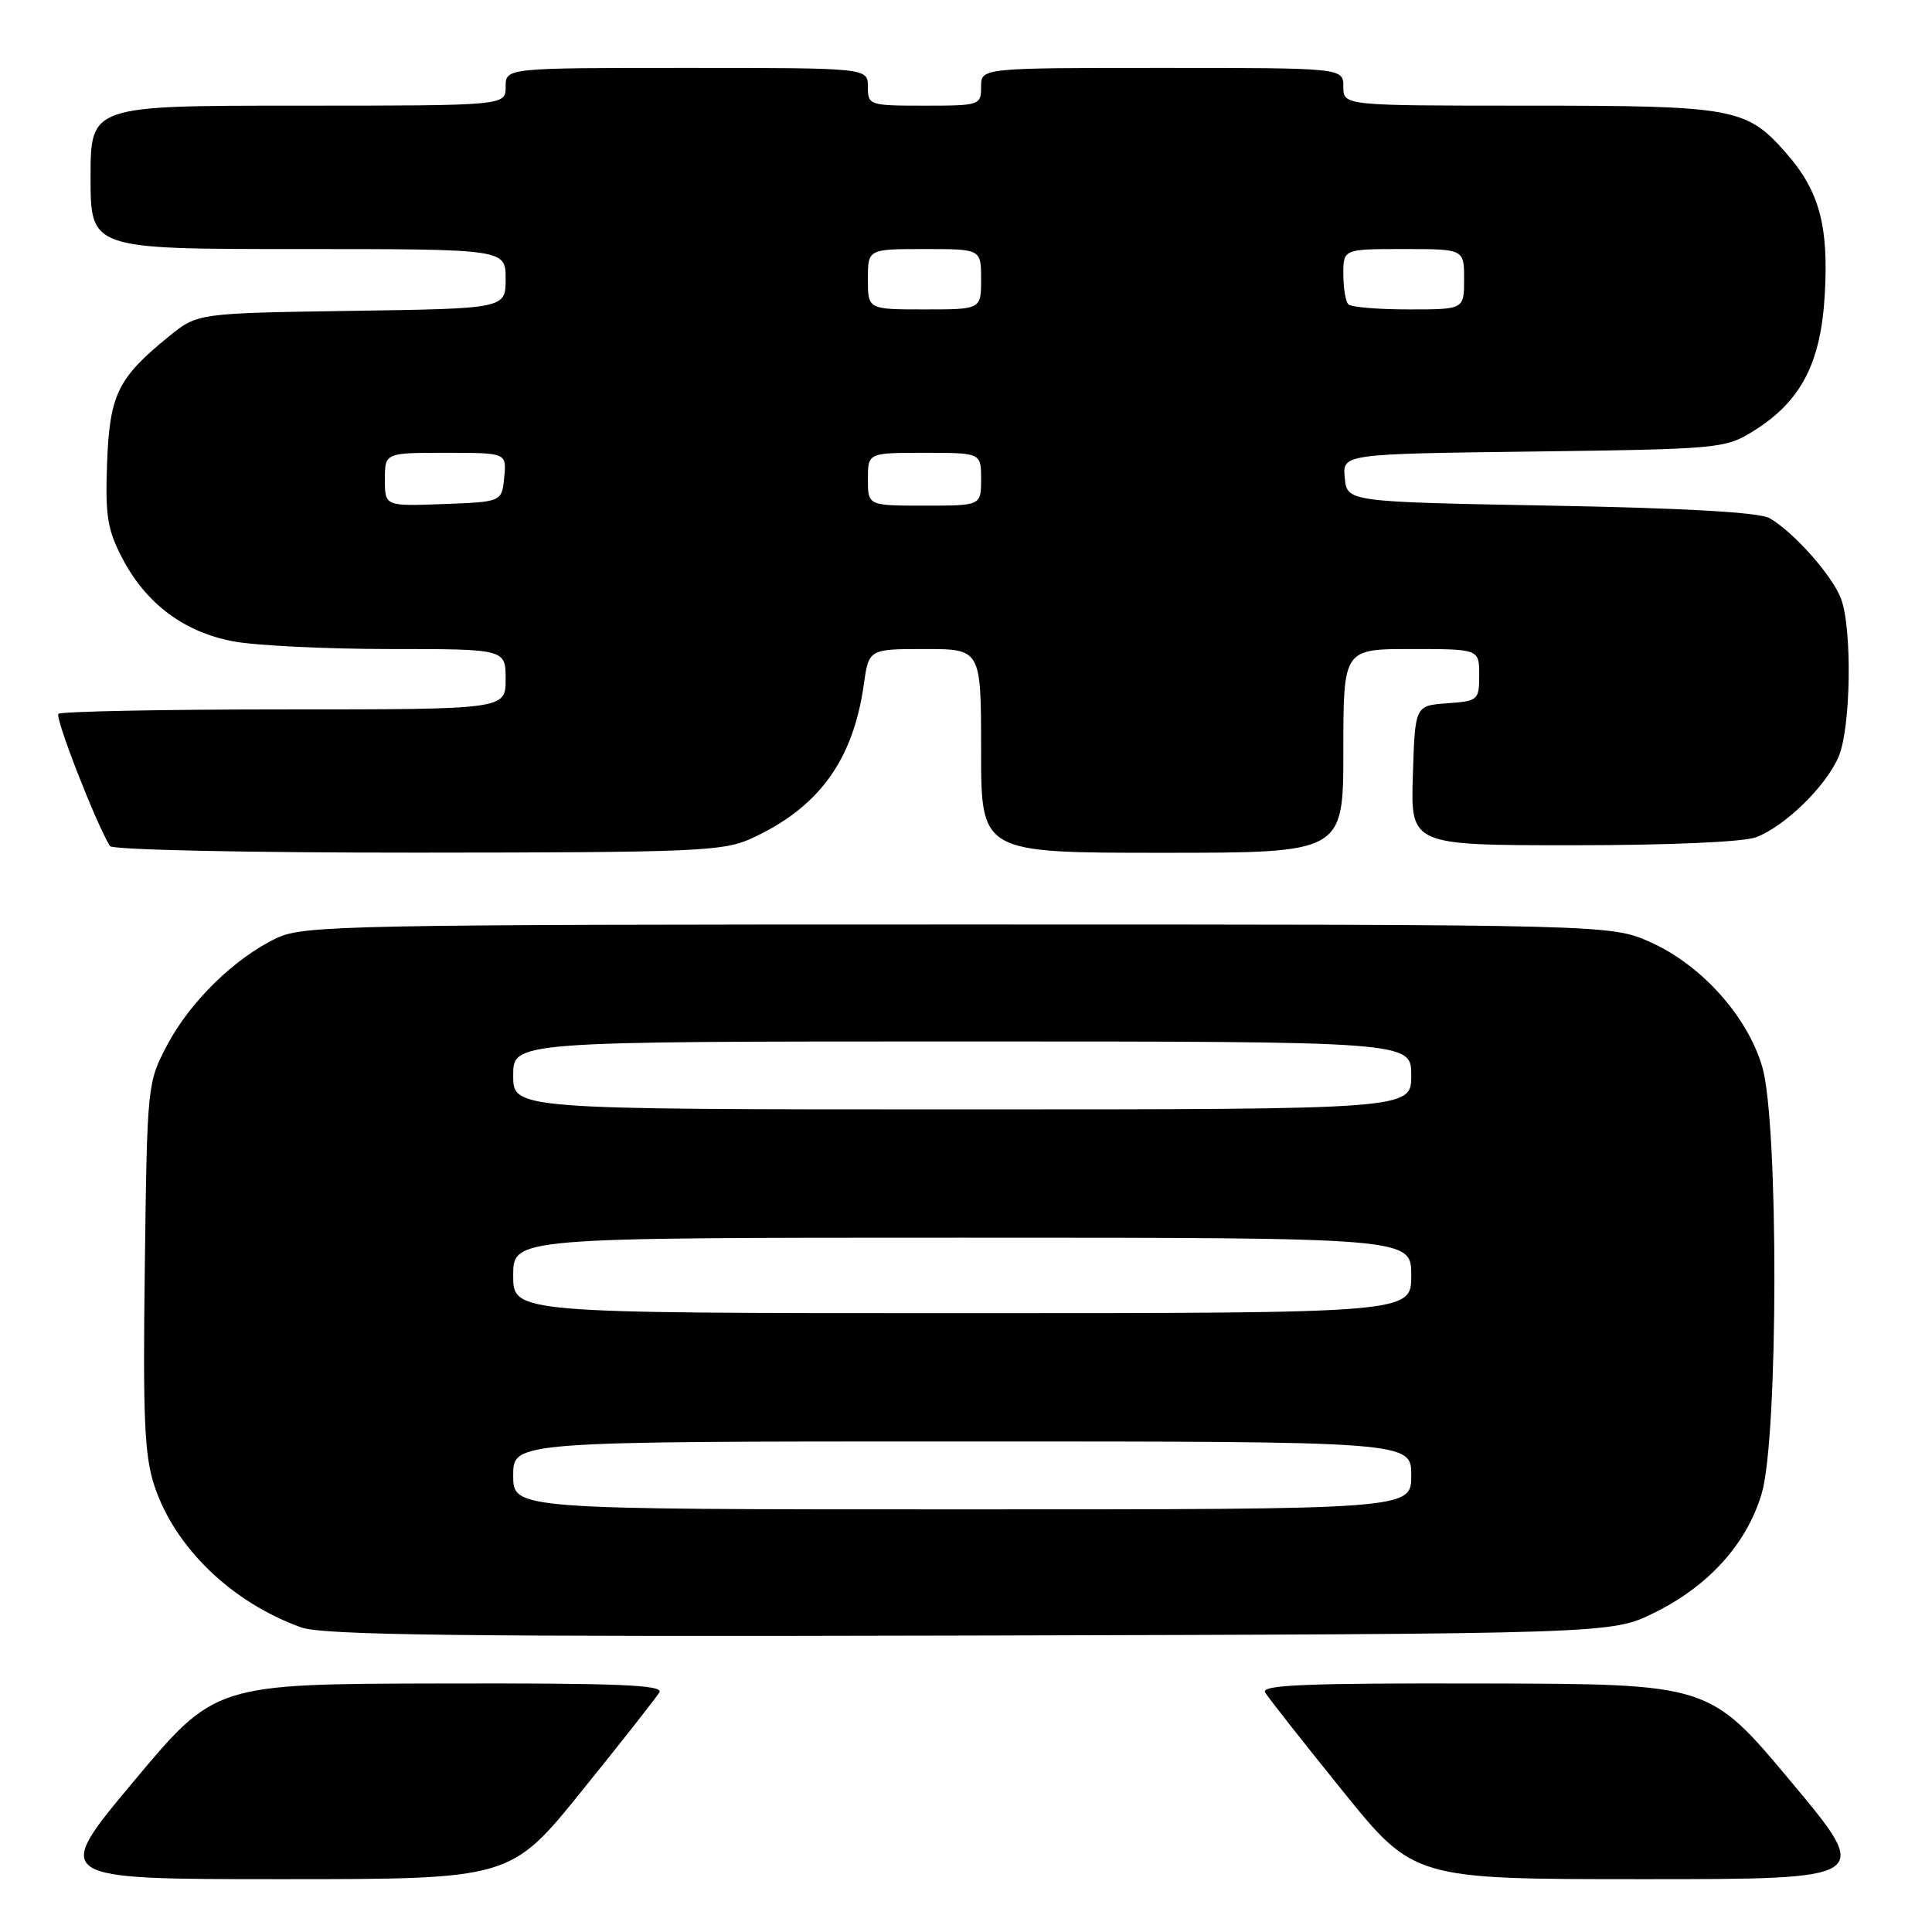 <?xml version="1.0" encoding="UTF-8" standalone="no"?>
<!DOCTYPE svg PUBLIC "-//W3C//DTD SVG 1.1//EN" "http://www.w3.org/Graphics/SVG/1.1/DTD/svg11.dtd" >
<svg xmlns="http://www.w3.org/2000/svg" xmlns:xlink="http://www.w3.org/1999/xlink" version="1.1" viewBox="0 0 256 256">
 <g >
 <path fill="currentColor"
d=" M 77.14 237.25 C 82.36 230.79 86.96 224.94 87.37 224.25 C 87.96 223.26 81.90 223.01 58.31 223.07 C 28.50 223.13 28.50 223.13 17.69 236.07 C 6.88 249.00 6.88 249.00 37.27 249.00 C 67.66 249.00 67.66 249.00 77.14 237.25 Z  M 237.31 236.07 C 226.50 223.13 226.50 223.13 196.69 223.07 C 173.10 223.01 167.04 223.26 167.63 224.25 C 168.04 224.94 172.64 230.79 177.86 237.25 C 187.34 249.00 187.34 249.00 217.73 249.00 C 248.12 249.00 248.12 249.00 237.31 236.07 Z  M 219.16 213.72 C 226.41 210.16 231.46 204.56 233.44 197.88 C 235.64 190.47 235.69 148.68 233.50 141.33 C 231.53 134.66 225.48 127.92 218.79 124.89 C 213.50 122.50 213.50 122.50 127.00 122.50 C 46.28 122.50 40.25 122.62 36.73 124.27 C 31.17 126.88 25.21 132.69 22.17 138.44 C 19.52 143.46 19.50 143.67 19.19 167.80 C 18.92 187.99 19.14 192.91 20.47 196.91 C 23.18 205.07 30.70 212.32 39.88 215.63 C 42.77 216.67 60.70 216.89 128.50 216.72 C 213.50 216.50 213.50 216.50 219.16 213.72 Z  M 99.50 111.13 C 108.44 107.06 113.03 100.80 114.45 90.75 C 115.12 86.00 115.12 86.00 122.56 86.00 C 130.00 86.00 130.00 86.00 130.00 99.50 C 130.00 113.00 130.00 113.00 154.00 113.00 C 178.00 113.00 178.00 113.00 178.00 99.50 C 178.00 86.00 178.00 86.00 187.00 86.00 C 196.00 86.00 196.00 86.00 196.00 89.44 C 196.00 92.78 195.87 92.89 191.75 93.19 C 187.50 93.50 187.50 93.50 187.21 102.75 C 186.92 112.00 186.92 112.00 208.40 112.00 C 221.10 112.00 231.02 111.57 232.68 110.94 C 236.50 109.50 241.94 104.20 243.62 100.28 C 245.25 96.47 245.45 83.33 243.94 79.32 C 242.79 76.27 237.72 70.55 234.50 68.67 C 233.17 67.89 223.42 67.33 205.50 67.00 C 178.50 66.50 178.50 66.50 178.19 63.33 C 177.88 60.15 177.88 60.15 203.19 59.83 C 227.81 59.51 228.60 59.43 232.32 57.13 C 238.62 53.21 241.26 48.18 241.79 39.08 C 242.32 29.88 241.07 25.29 236.66 20.27 C 231.42 14.30 229.80 14.00 202.53 14.00 C 178.00 14.00 178.00 14.00 178.00 11.50 C 178.00 9.00 178.00 9.00 154.00 9.00 C 130.00 9.00 130.00 9.00 130.00 11.50 C 130.00 13.94 129.83 14.00 122.50 14.00 C 115.17 14.00 115.00 13.94 115.00 11.50 C 115.00 9.00 115.00 9.00 91.00 9.00 C 67.00 9.00 67.00 9.00 67.00 11.50 C 67.00 14.00 67.00 14.00 39.50 14.00 C 12.00 14.00 12.00 14.00 12.00 23.50 C 12.00 33.00 12.00 33.00 39.50 33.00 C 67.00 33.00 67.00 33.00 67.00 36.94 C 67.00 40.89 67.00 40.89 46.59 41.19 C 26.18 41.50 26.18 41.50 22.40 44.56 C 15.62 50.06 14.53 52.27 14.19 61.32 C 13.93 68.29 14.22 70.16 16.19 73.94 C 19.33 79.97 24.34 83.74 30.90 84.98 C 33.85 85.54 43.19 86.00 51.64 86.00 C 67.00 86.00 67.00 86.00 67.00 90.00 C 67.00 94.00 67.00 94.00 37.67 94.00 C 21.53 94.00 8.07 94.27 7.74 94.59 C 7.25 95.08 12.73 109.14 14.57 112.11 C 14.87 112.61 32.91 112.99 55.31 112.98 C 92.05 112.96 95.84 112.80 99.50 111.13 Z  M 68.00 195.50 C 68.00 191.00 68.00 191.00 127.50 191.00 C 187.00 191.00 187.00 191.00 187.00 195.50 C 187.00 200.00 187.00 200.00 127.50 200.00 C 68.00 200.00 68.00 200.00 68.00 195.50 Z  M 68.00 169.00 C 68.00 164.00 68.00 164.00 127.50 164.00 C 187.00 164.00 187.00 164.00 187.00 169.00 C 187.00 174.00 187.00 174.00 127.50 174.00 C 68.00 174.00 68.00 174.00 68.00 169.00 Z  M 68.00 142.50 C 68.00 138.00 68.00 138.00 127.50 138.00 C 187.00 138.00 187.00 138.00 187.00 142.50 C 187.00 147.00 187.00 147.00 127.50 147.00 C 68.00 147.00 68.00 147.00 68.00 142.50 Z  M 51.00 63.54 C 51.00 60.00 51.00 60.00 59.06 60.00 C 67.13 60.00 67.13 60.00 66.81 63.25 C 66.50 66.50 66.50 66.50 58.75 66.79 C 51.00 67.08 51.00 67.08 51.00 63.54 Z  M 115.00 63.50 C 115.00 60.00 115.00 60.00 122.50 60.00 C 130.00 60.00 130.00 60.00 130.00 63.50 C 130.00 67.00 130.00 67.00 122.50 67.00 C 115.00 67.00 115.00 67.00 115.00 63.50 Z  M 115.00 37.00 C 115.00 33.00 115.00 33.00 122.50 33.00 C 130.00 33.00 130.00 33.00 130.00 37.00 C 130.00 41.00 130.00 41.00 122.50 41.00 C 115.00 41.00 115.00 41.00 115.00 37.00 Z  M 178.67 40.33 C 178.30 39.97 178.00 38.17 178.00 36.33 C 178.00 33.00 178.00 33.00 186.00 33.00 C 194.00 33.00 194.00 33.00 194.00 37.00 C 194.00 41.00 194.00 41.00 186.67 41.00 C 182.63 41.00 179.03 40.70 178.67 40.33 Z "/>
</g>
</svg>